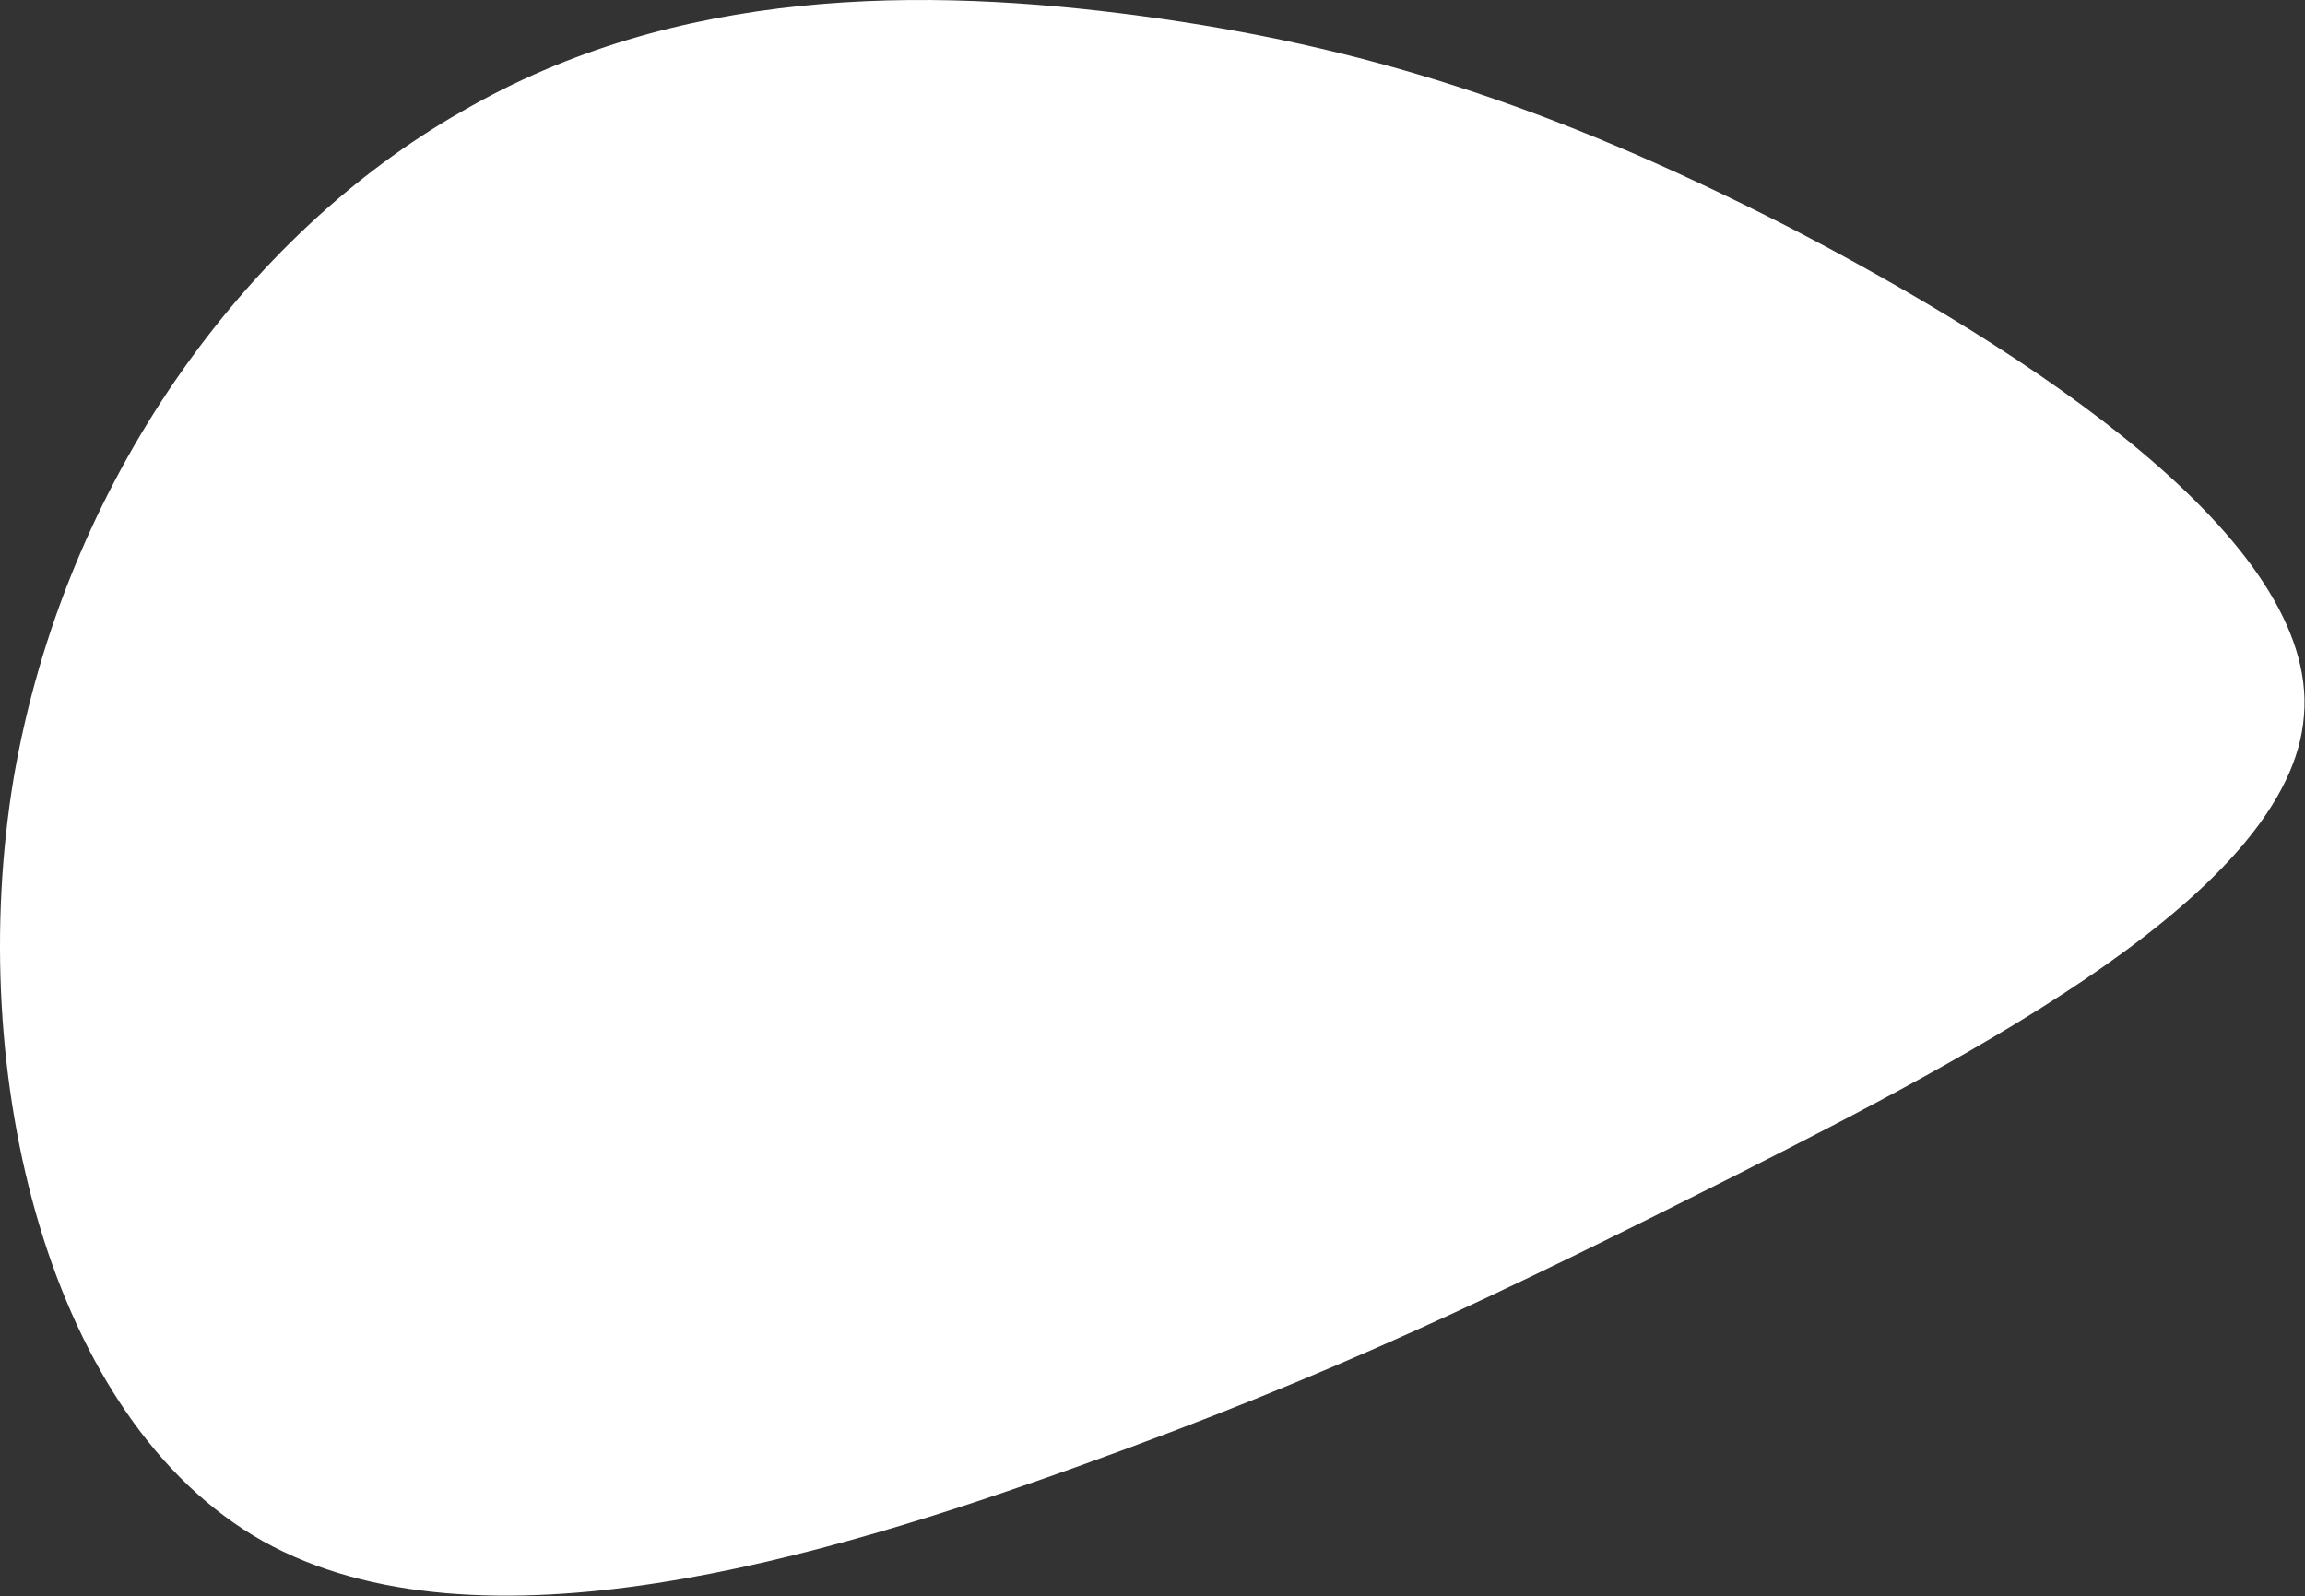 <svg width="904" height="626" viewBox="0 0 904 626" fill="none" xmlns="http://www.w3.org/2000/svg">
<rect x="0" y="0" width="904" height="626" fill="#333333" stroke="none"/>
<path d="M701.129 88.849C795.187 137.673 909.349 211.627 903.605 280.555C898.579 349.483 774.365 413.385 681.025 460.773C586.967 508.161 523.065 539.035 423.263 574.935C323.461 610.835 187.759 651.761 103.035 604.373C19.029 556.985 -13.999 421.283 5.387 304.967C25.491 188.651 96.573 91.721 181.297 43.615C265.303 -5.209 362.233 -5.209 447.675 6.279C533.117 17.767 607.071 40.743 701.129 88.849Z" fill="white"/>
</svg>
